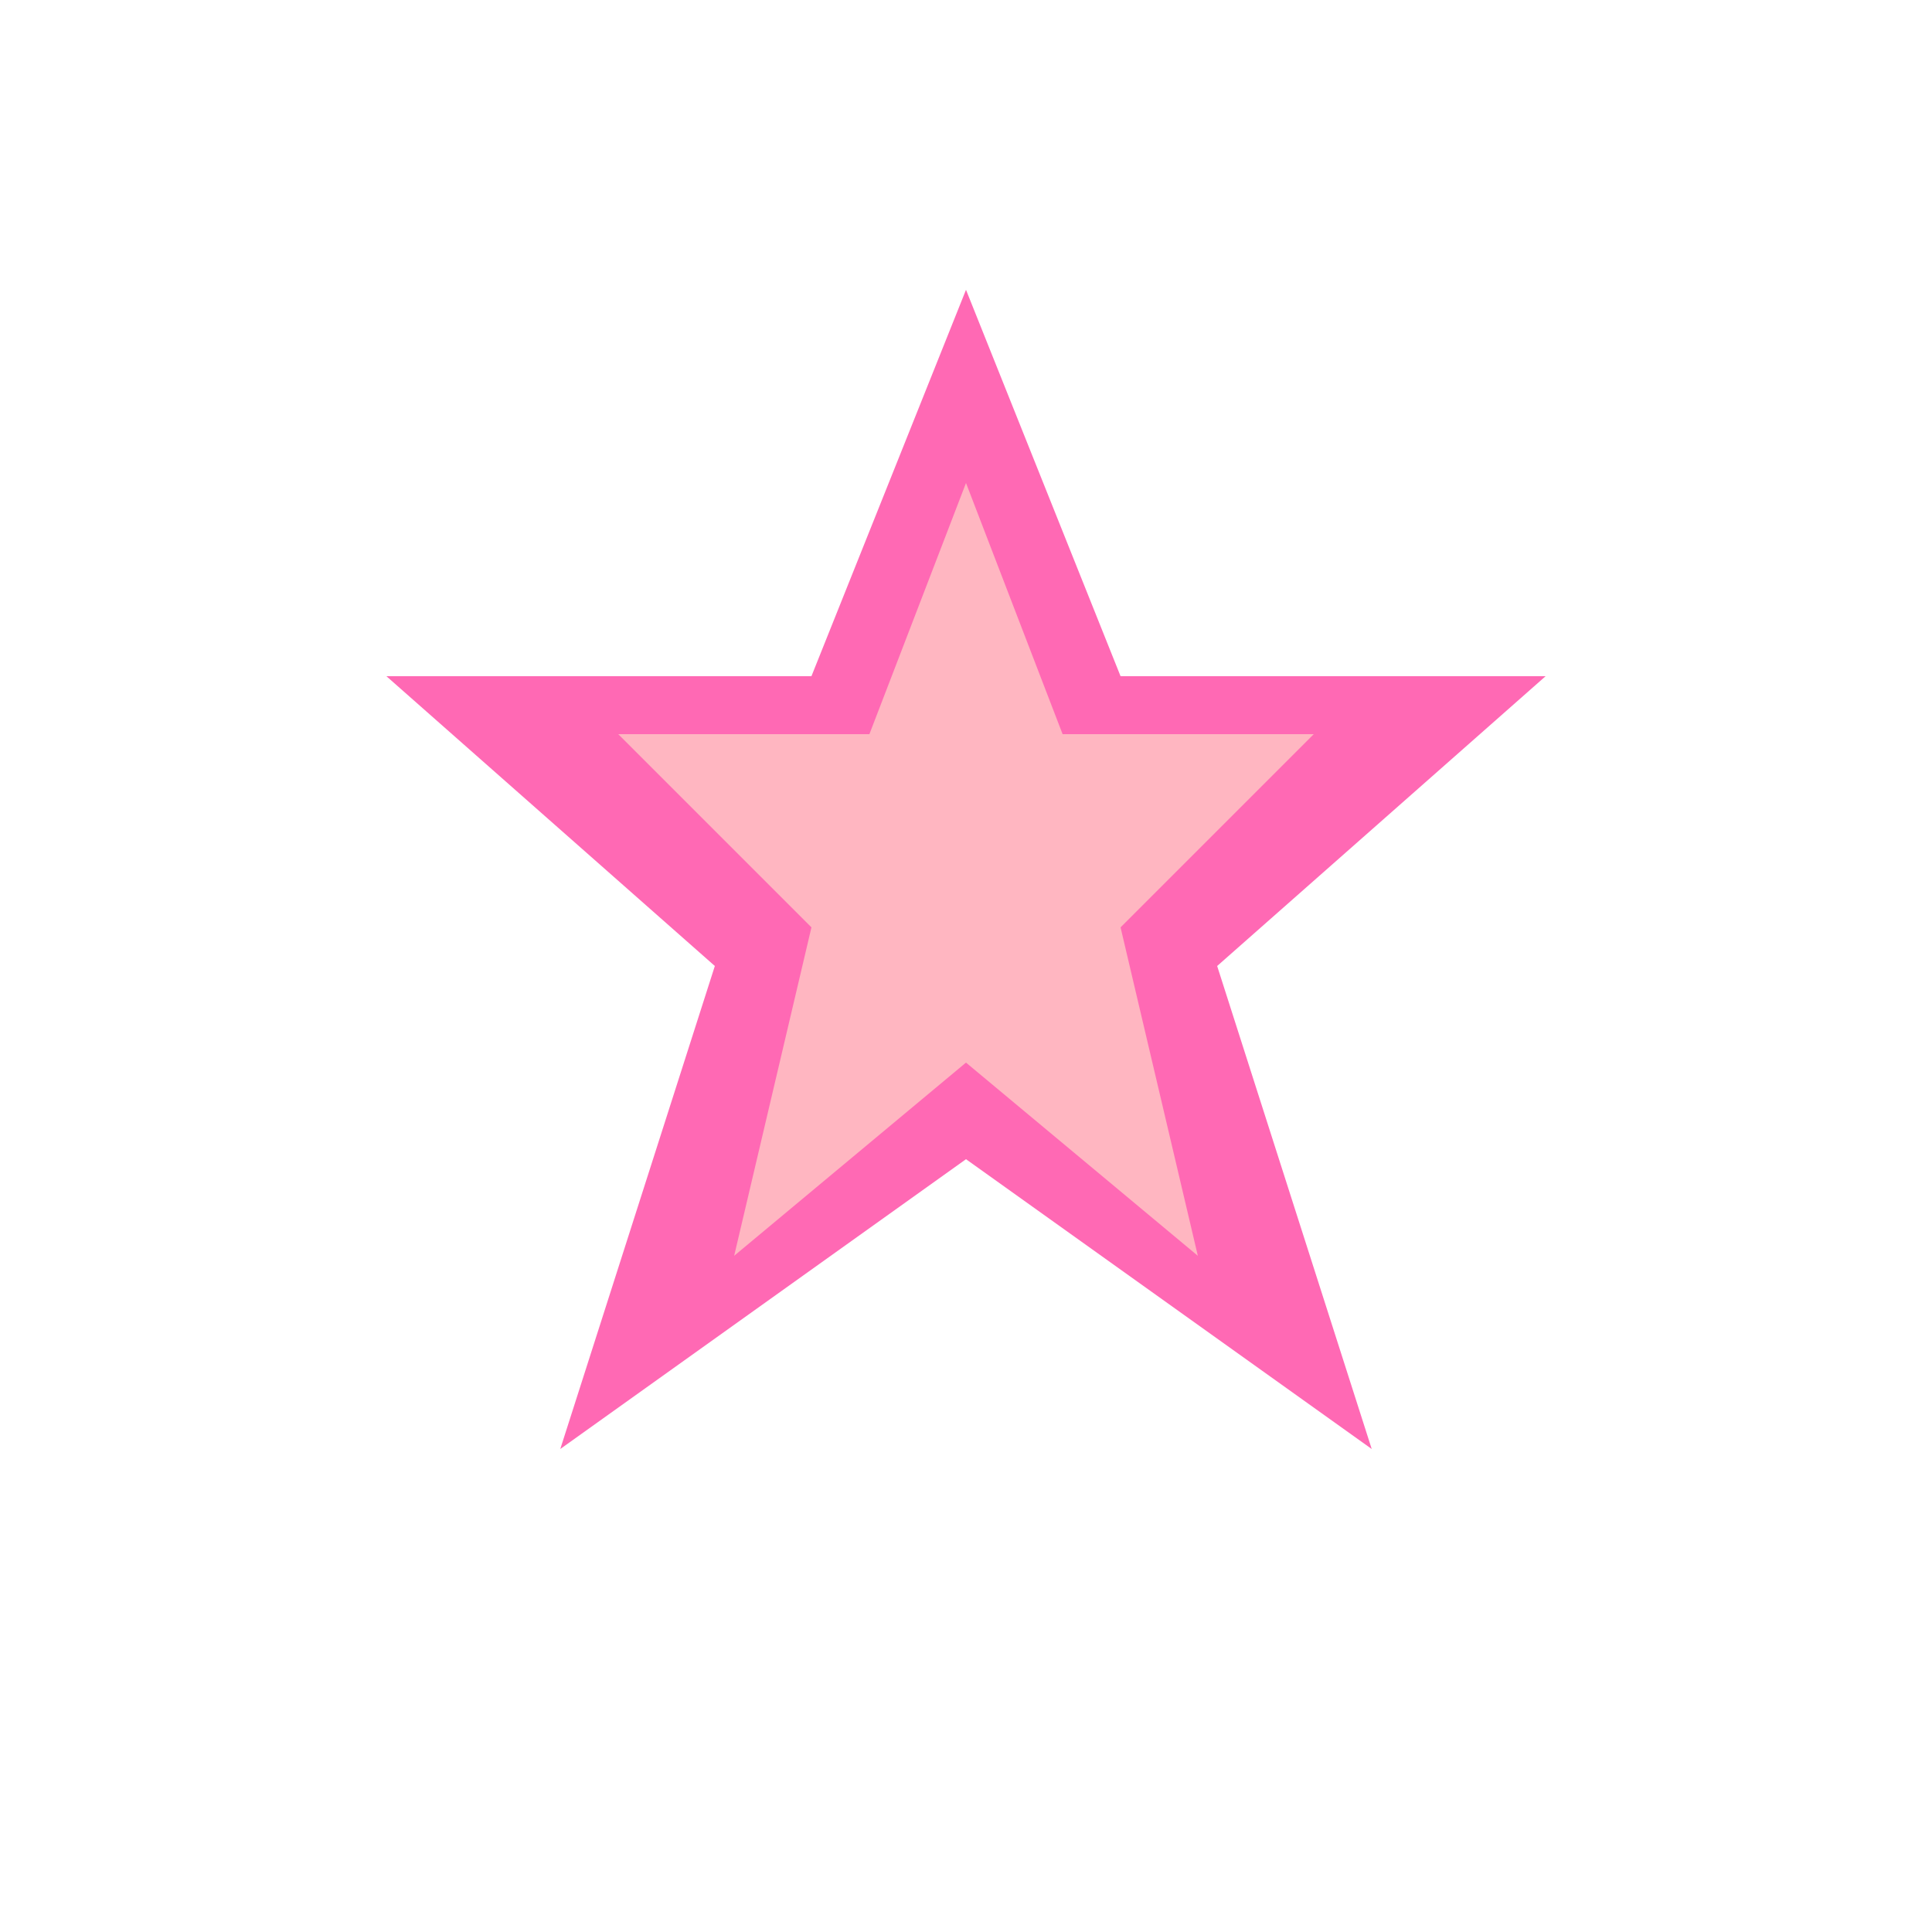 <svg width="100" height="100" viewBox="0 0 100 100" xmlns="http://www.w3.org/2000/svg">
  <polygon points="50,15 58,35 80,35 63,50 71,75 50,60 29,75 37,50 20,35 42,35" fill="#FF69B4"/>
  <polygon points="50,25 55,38 68,38 58,48 62,65 50,55 38,65 42,48 32,38 45,38" fill="#FFB6C1"/>
</svg>